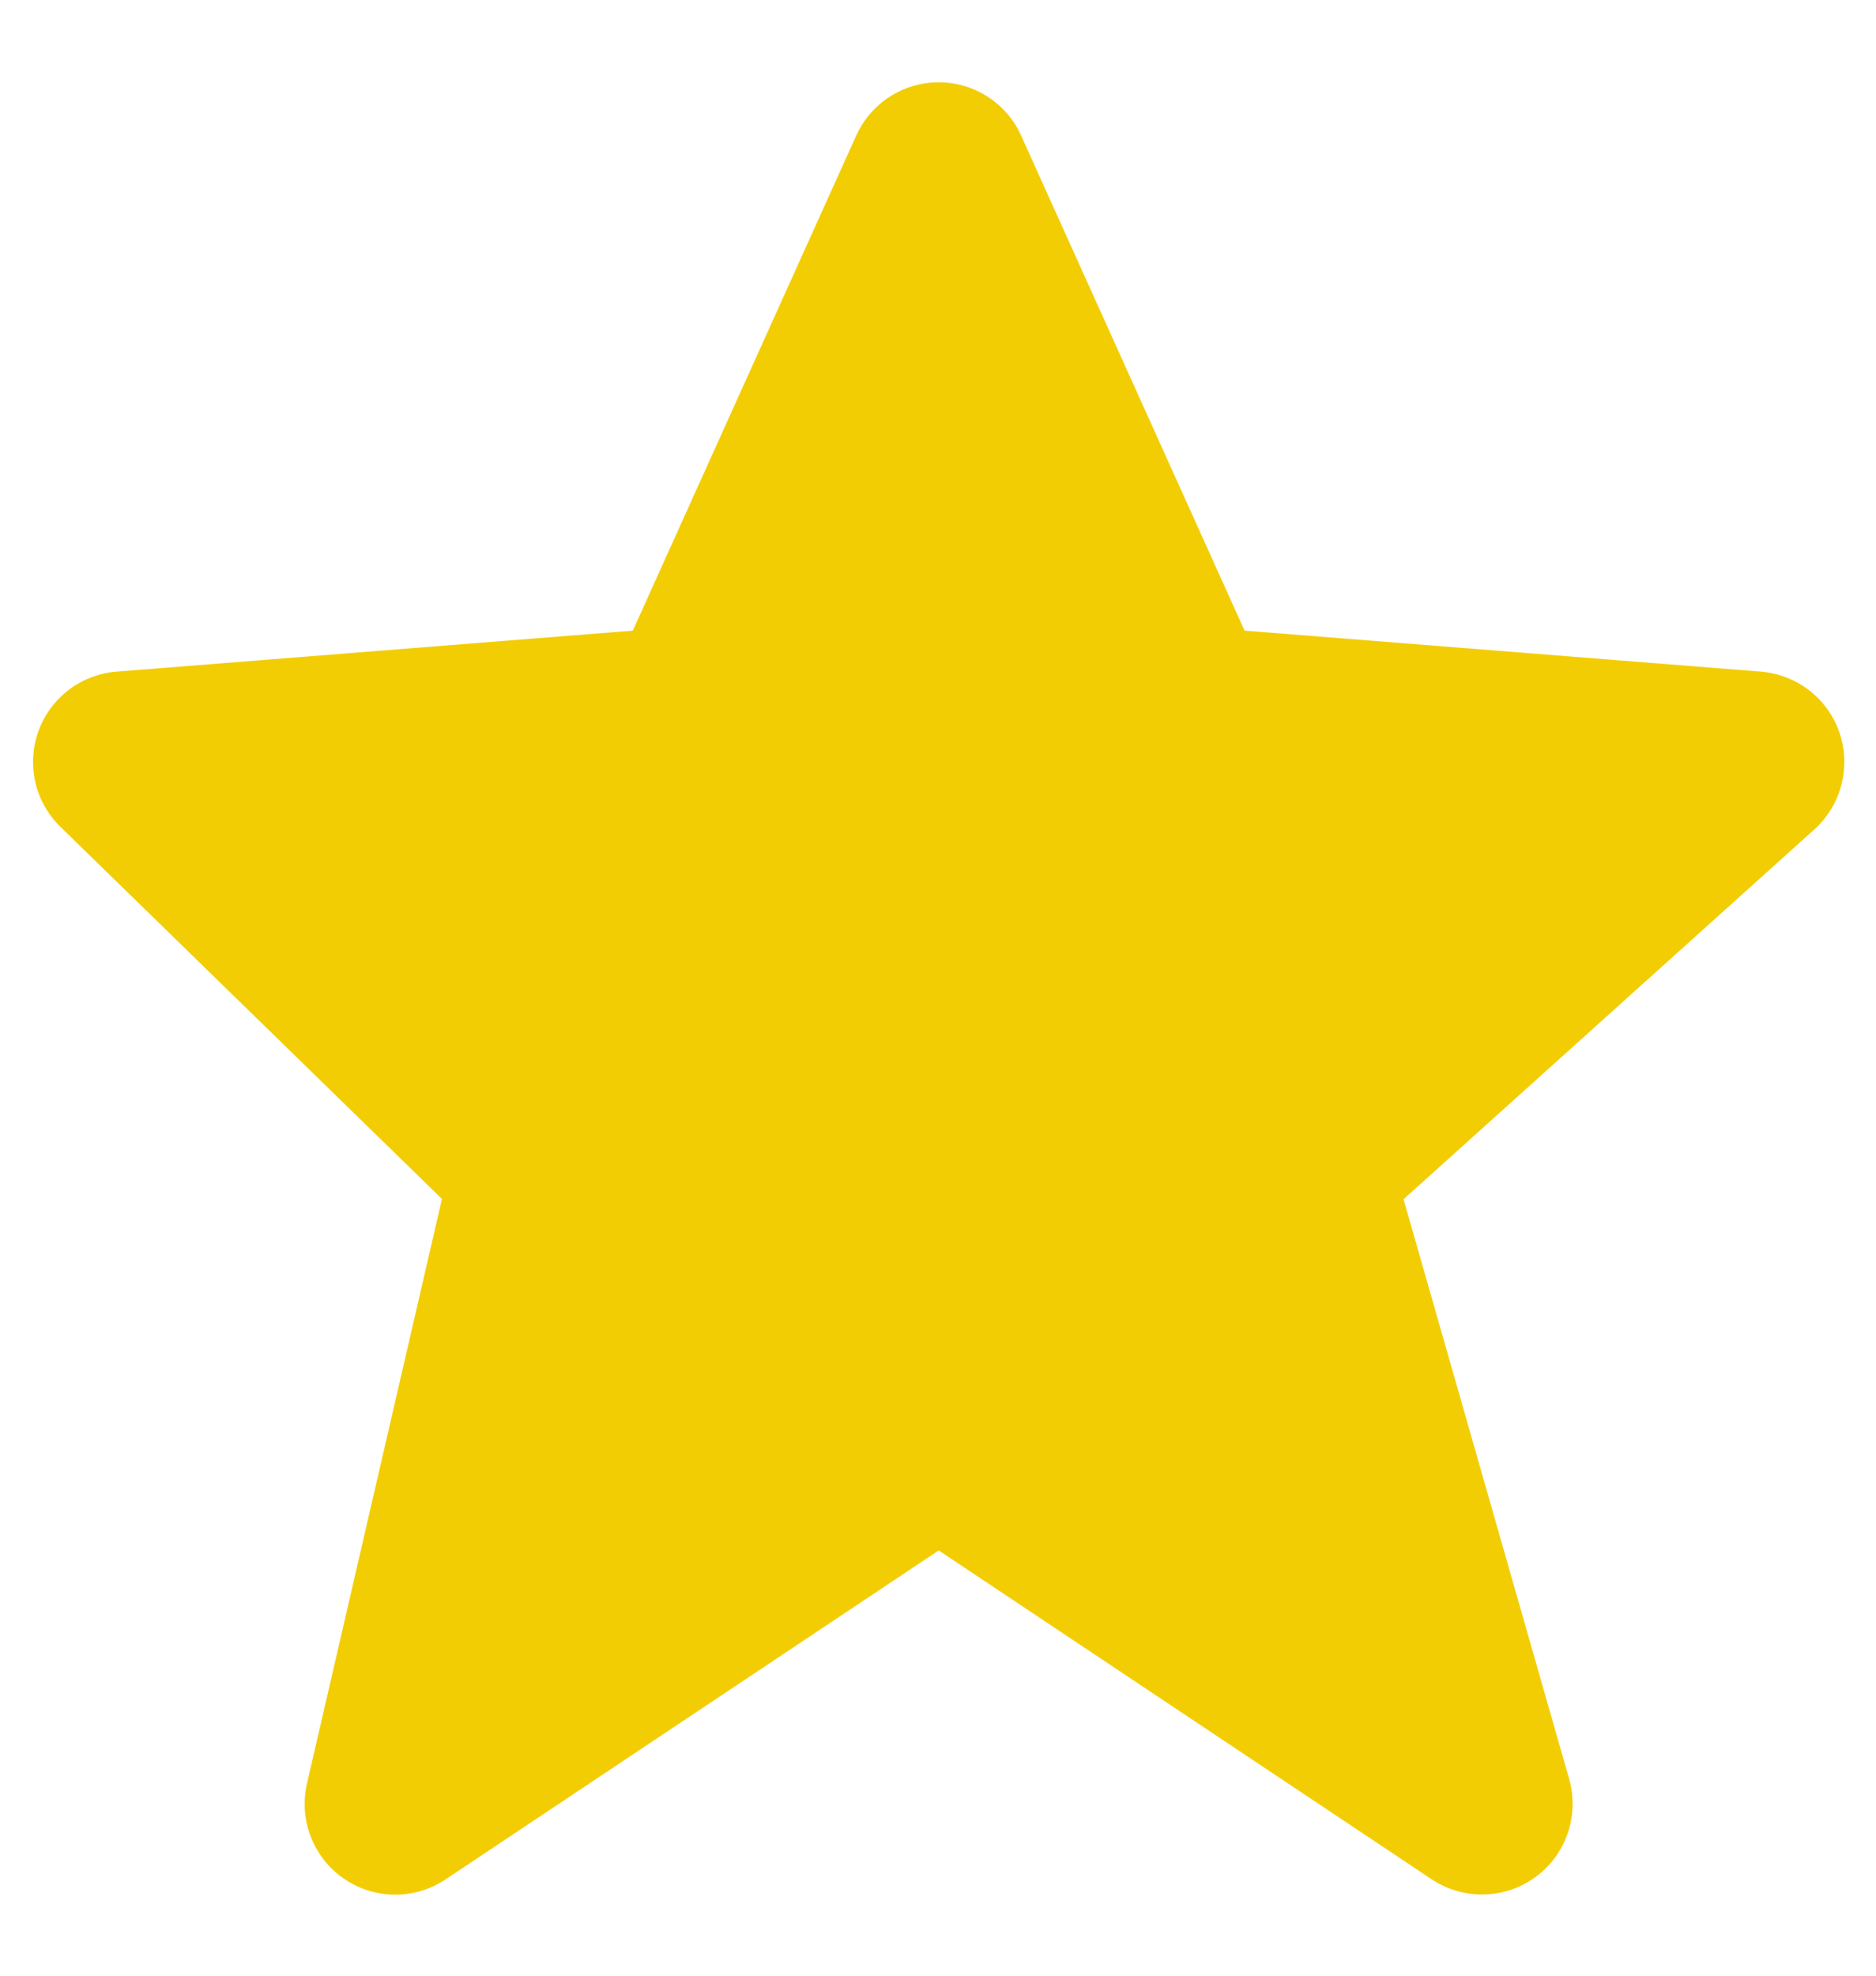<svg width="19" height="20" viewBox="0 0 19 20" fill="none" xmlns="http://www.w3.org/2000/svg">
<path d="M18.631 7.419C18.573 7.249 18.467 7.1 18.326 6.99C18.184 6.88 18.013 6.814 17.835 6.799L12.605 6.384L10.343 1.375C10.271 1.213 10.153 1.076 10.005 0.98C9.857 0.884 9.684 0.833 9.507 0.833C9.331 0.833 9.158 0.884 9.009 0.98C8.861 1.076 8.744 1.213 8.671 1.374L6.409 6.384L1.18 6.799C1.004 6.813 0.836 6.877 0.696 6.984C0.556 7.091 0.449 7.236 0.389 7.402C0.329 7.568 0.319 7.747 0.358 7.919C0.397 8.091 0.486 8.247 0.612 8.37L4.476 12.137L3.109 18.055C3.068 18.235 3.081 18.422 3.148 18.594C3.214 18.765 3.33 18.913 3.482 19.017C3.633 19.122 3.812 19.178 3.996 19.18C4.18 19.181 4.36 19.127 4.513 19.025L9.507 15.695L14.501 19.025C14.658 19.129 14.842 19.182 15.029 19.178C15.217 19.174 15.399 19.113 15.55 19.002C15.702 18.892 15.816 18.737 15.877 18.56C15.938 18.383 15.944 18.191 15.893 18.011L14.215 12.14L18.376 8.396C18.648 8.15 18.748 7.767 18.631 7.419Z" fill="#F3CD03"/>
</svg>
